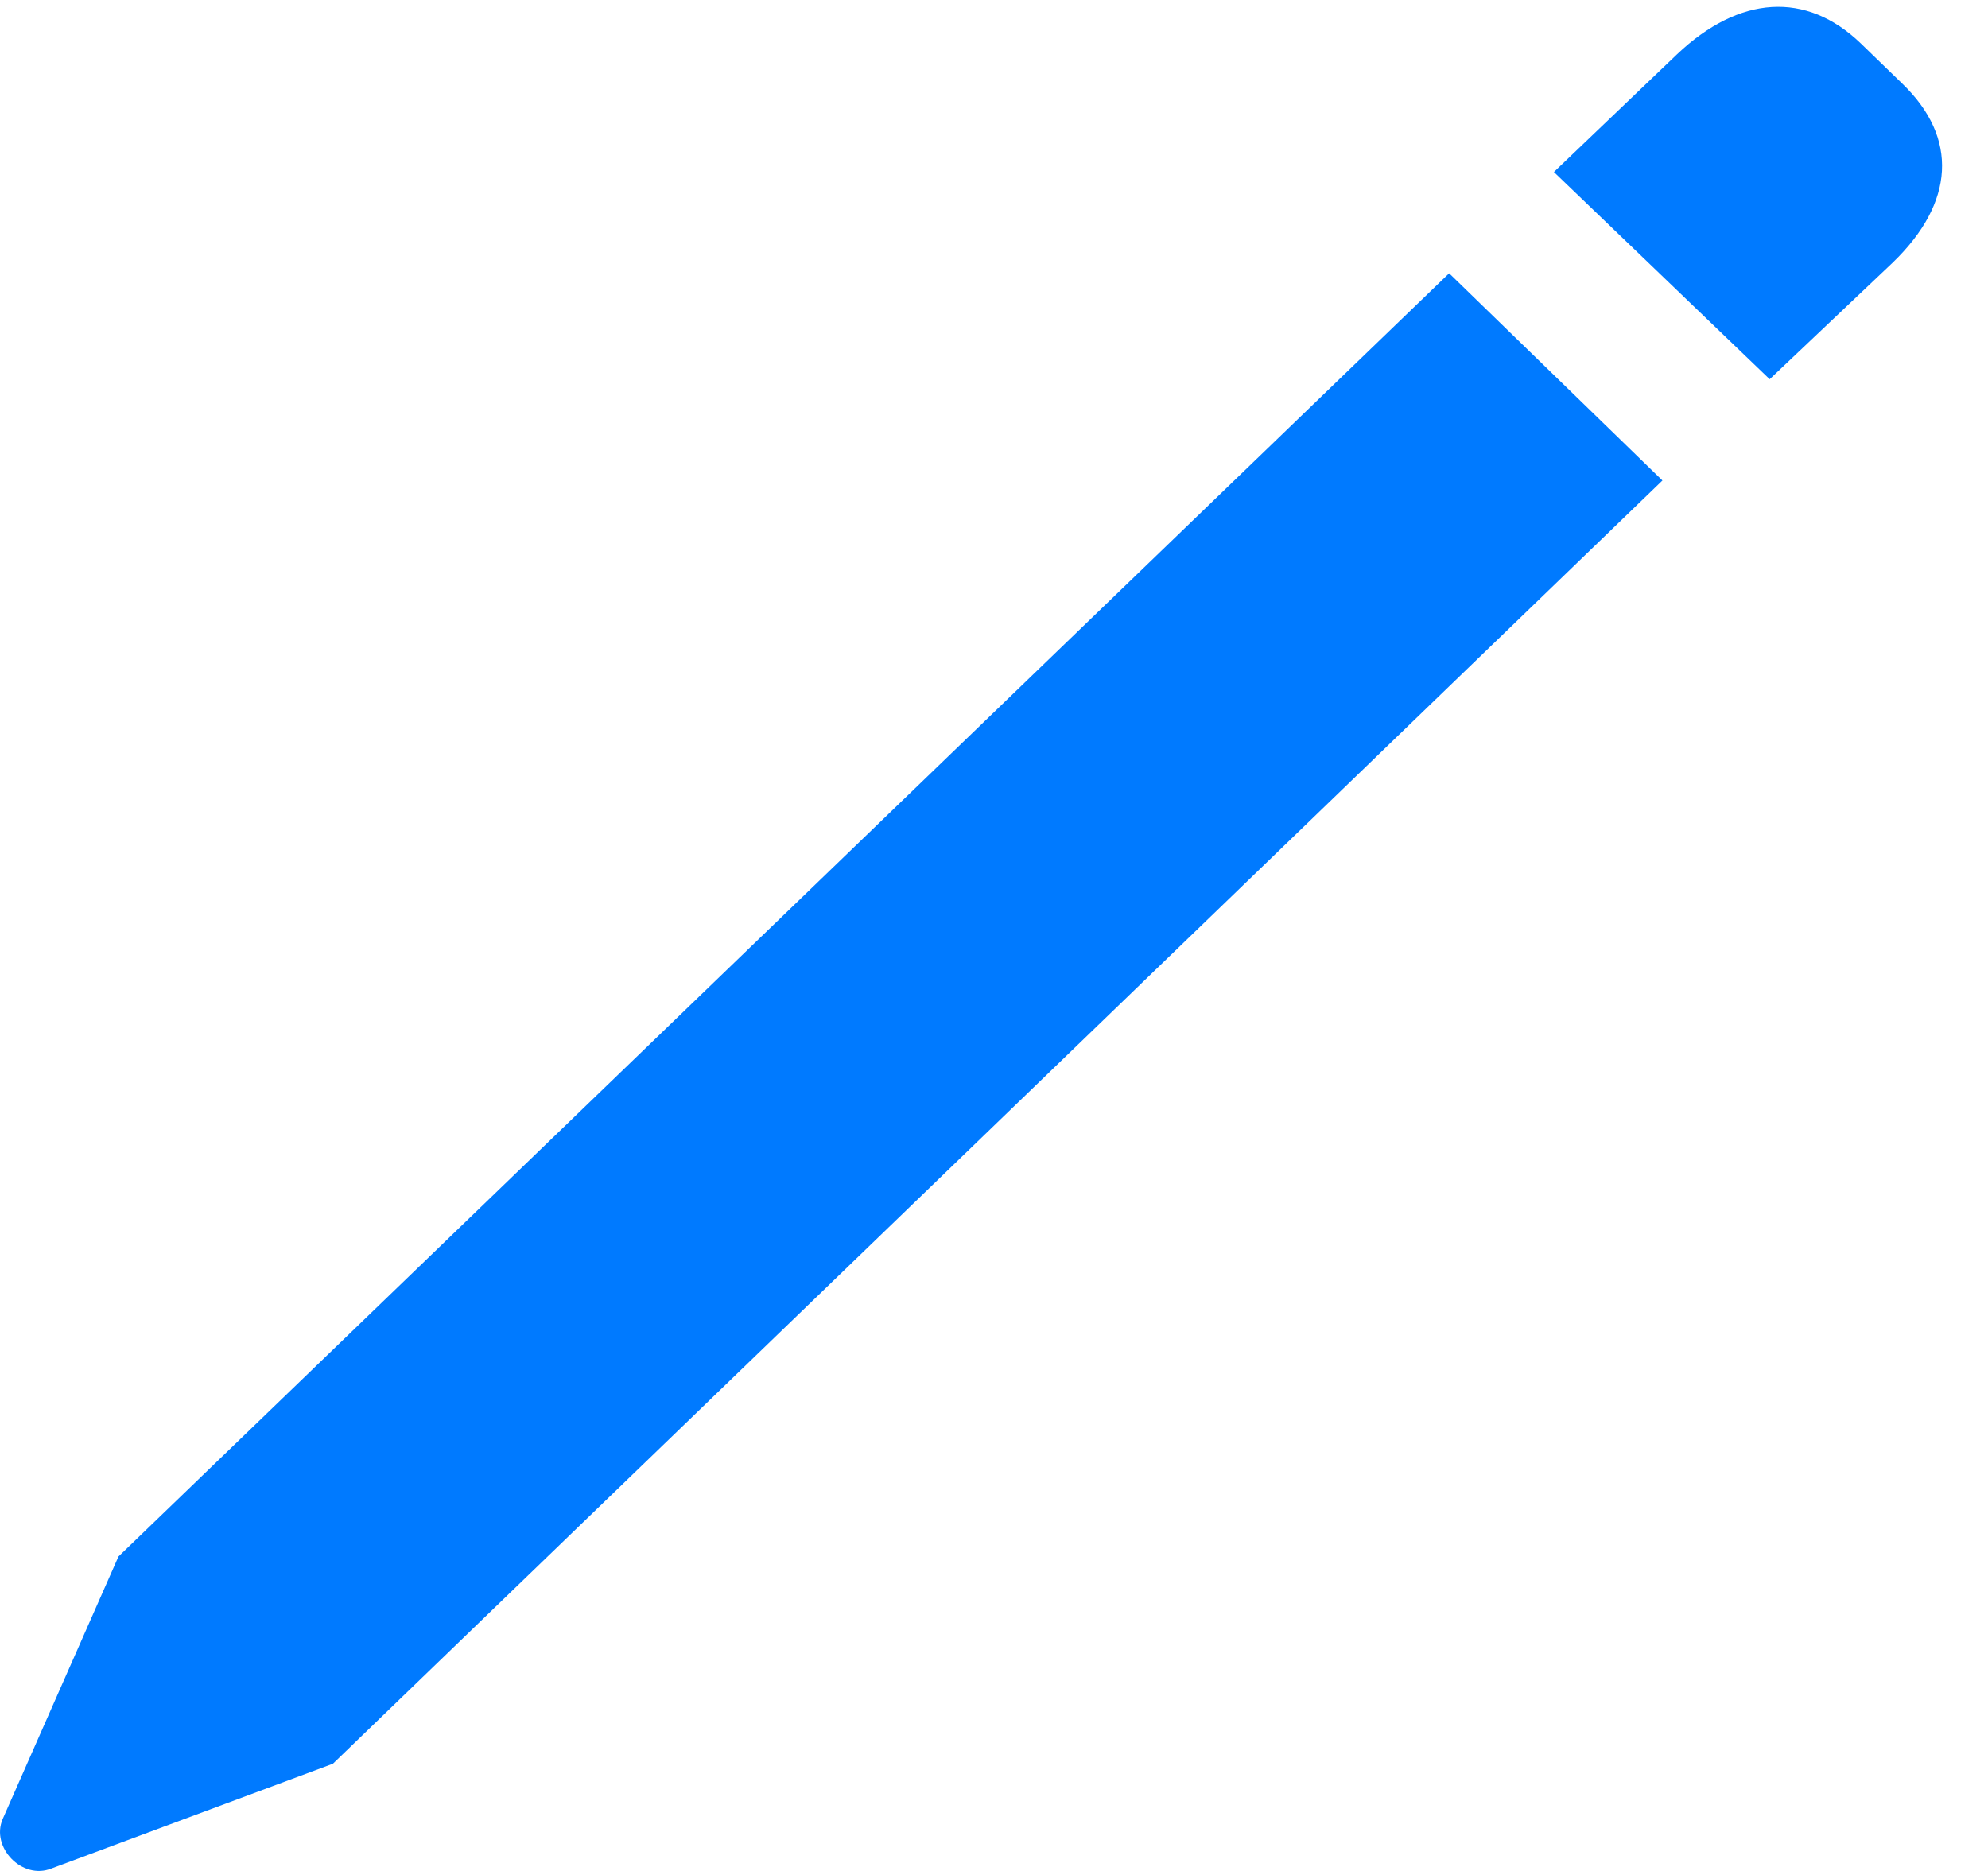 <svg width="17" height="16" viewBox="0 0 17 16" fill="none" xmlns="http://www.w3.org/2000/svg">
<path d="M2.847 15.083L14.216 4.109L12.392 2.337L1.013 13.311L0.023 15.556C-0.081 15.798 0.19 16.08 0.44 15.979L2.847 15.083ZM15.133 3.243L16.185 2.246C16.717 1.733 16.748 1.179 16.268 0.716L15.914 0.373C15.445 -0.08 14.872 -0.039 14.341 0.464L13.288 1.471L15.133 3.243Z" fill="#007AFF"/>
</svg>
